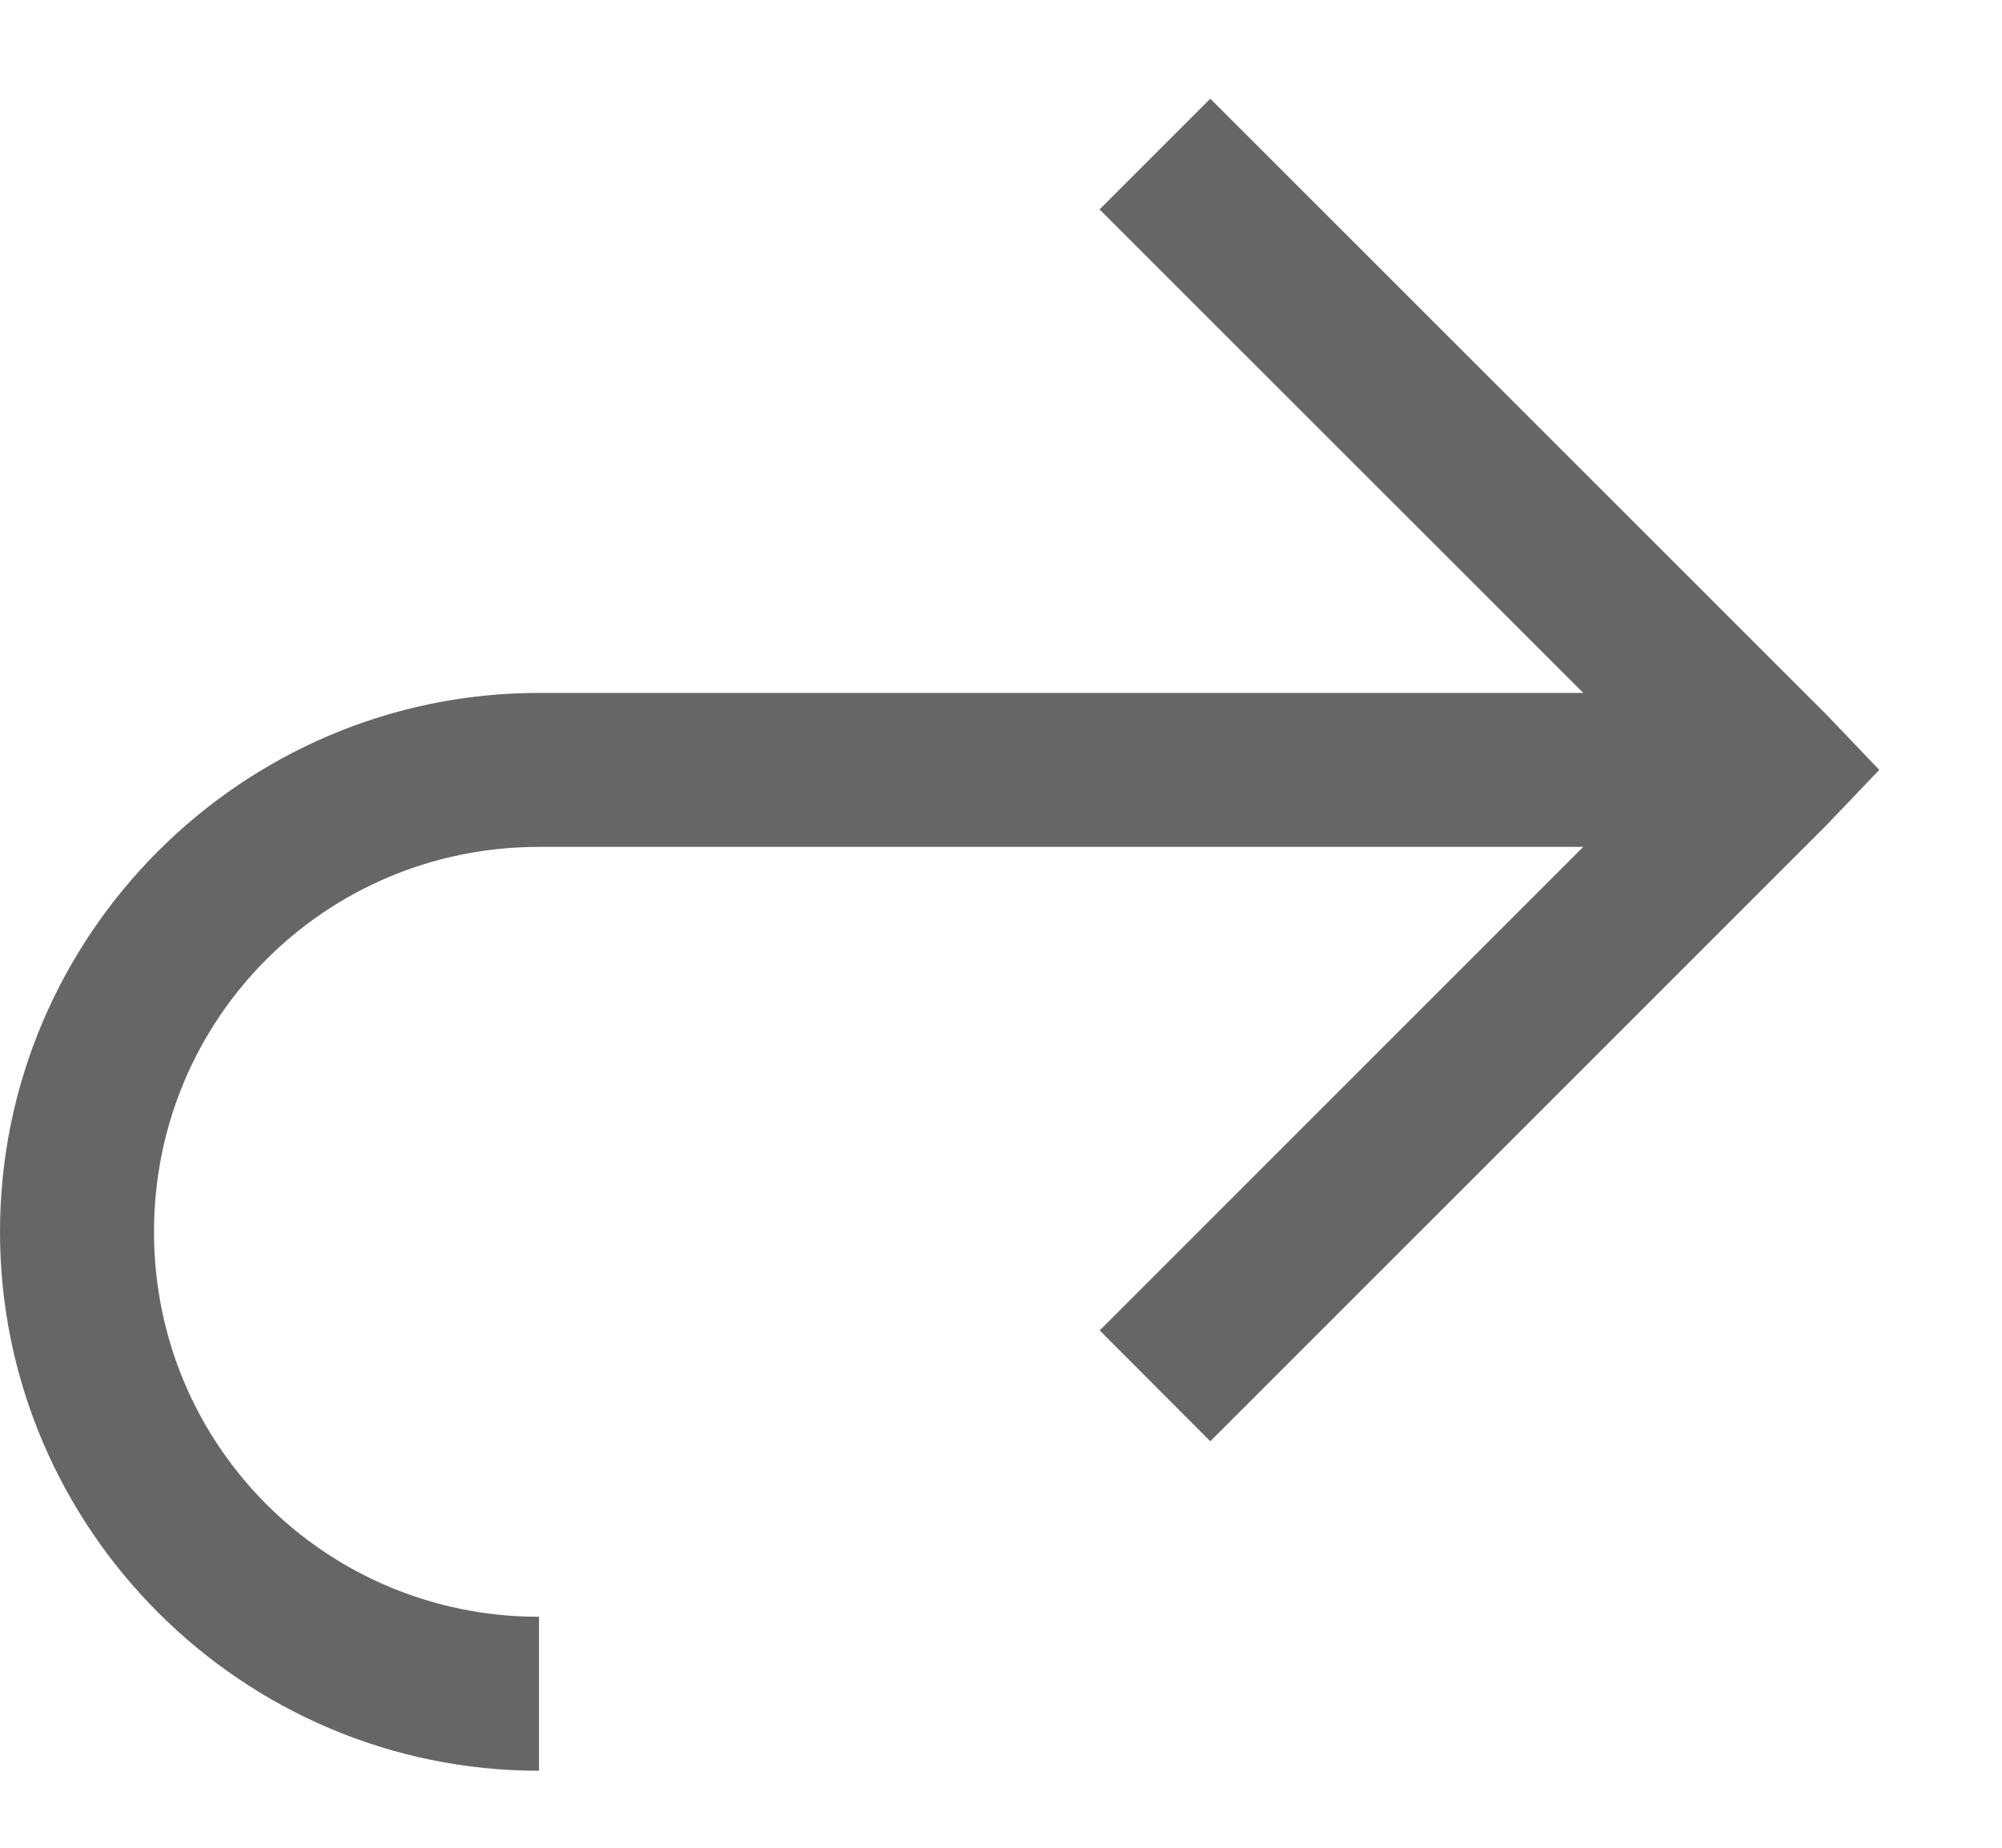 <svg width="13" height="12" viewBox="0 0 13 12" fill="none" xmlns="http://www.w3.org/2000/svg">
<path d="M7.859 0.641L7.14 1.36L10.281 4.5H3.5C1.573 4.5 0 6.072 0 8C0 9.928 1.573 11.5 3.5 11.5V10.5C2.114 10.5 1 9.386 1 8C1 6.614 2.114 5.5 3.5 5.5H10.281L7.141 8.64L7.859 9.36L11.86 5.359L12.203 5L11.86 4.641L7.859 0.641Z" fill="#666666"/>
</svg>
